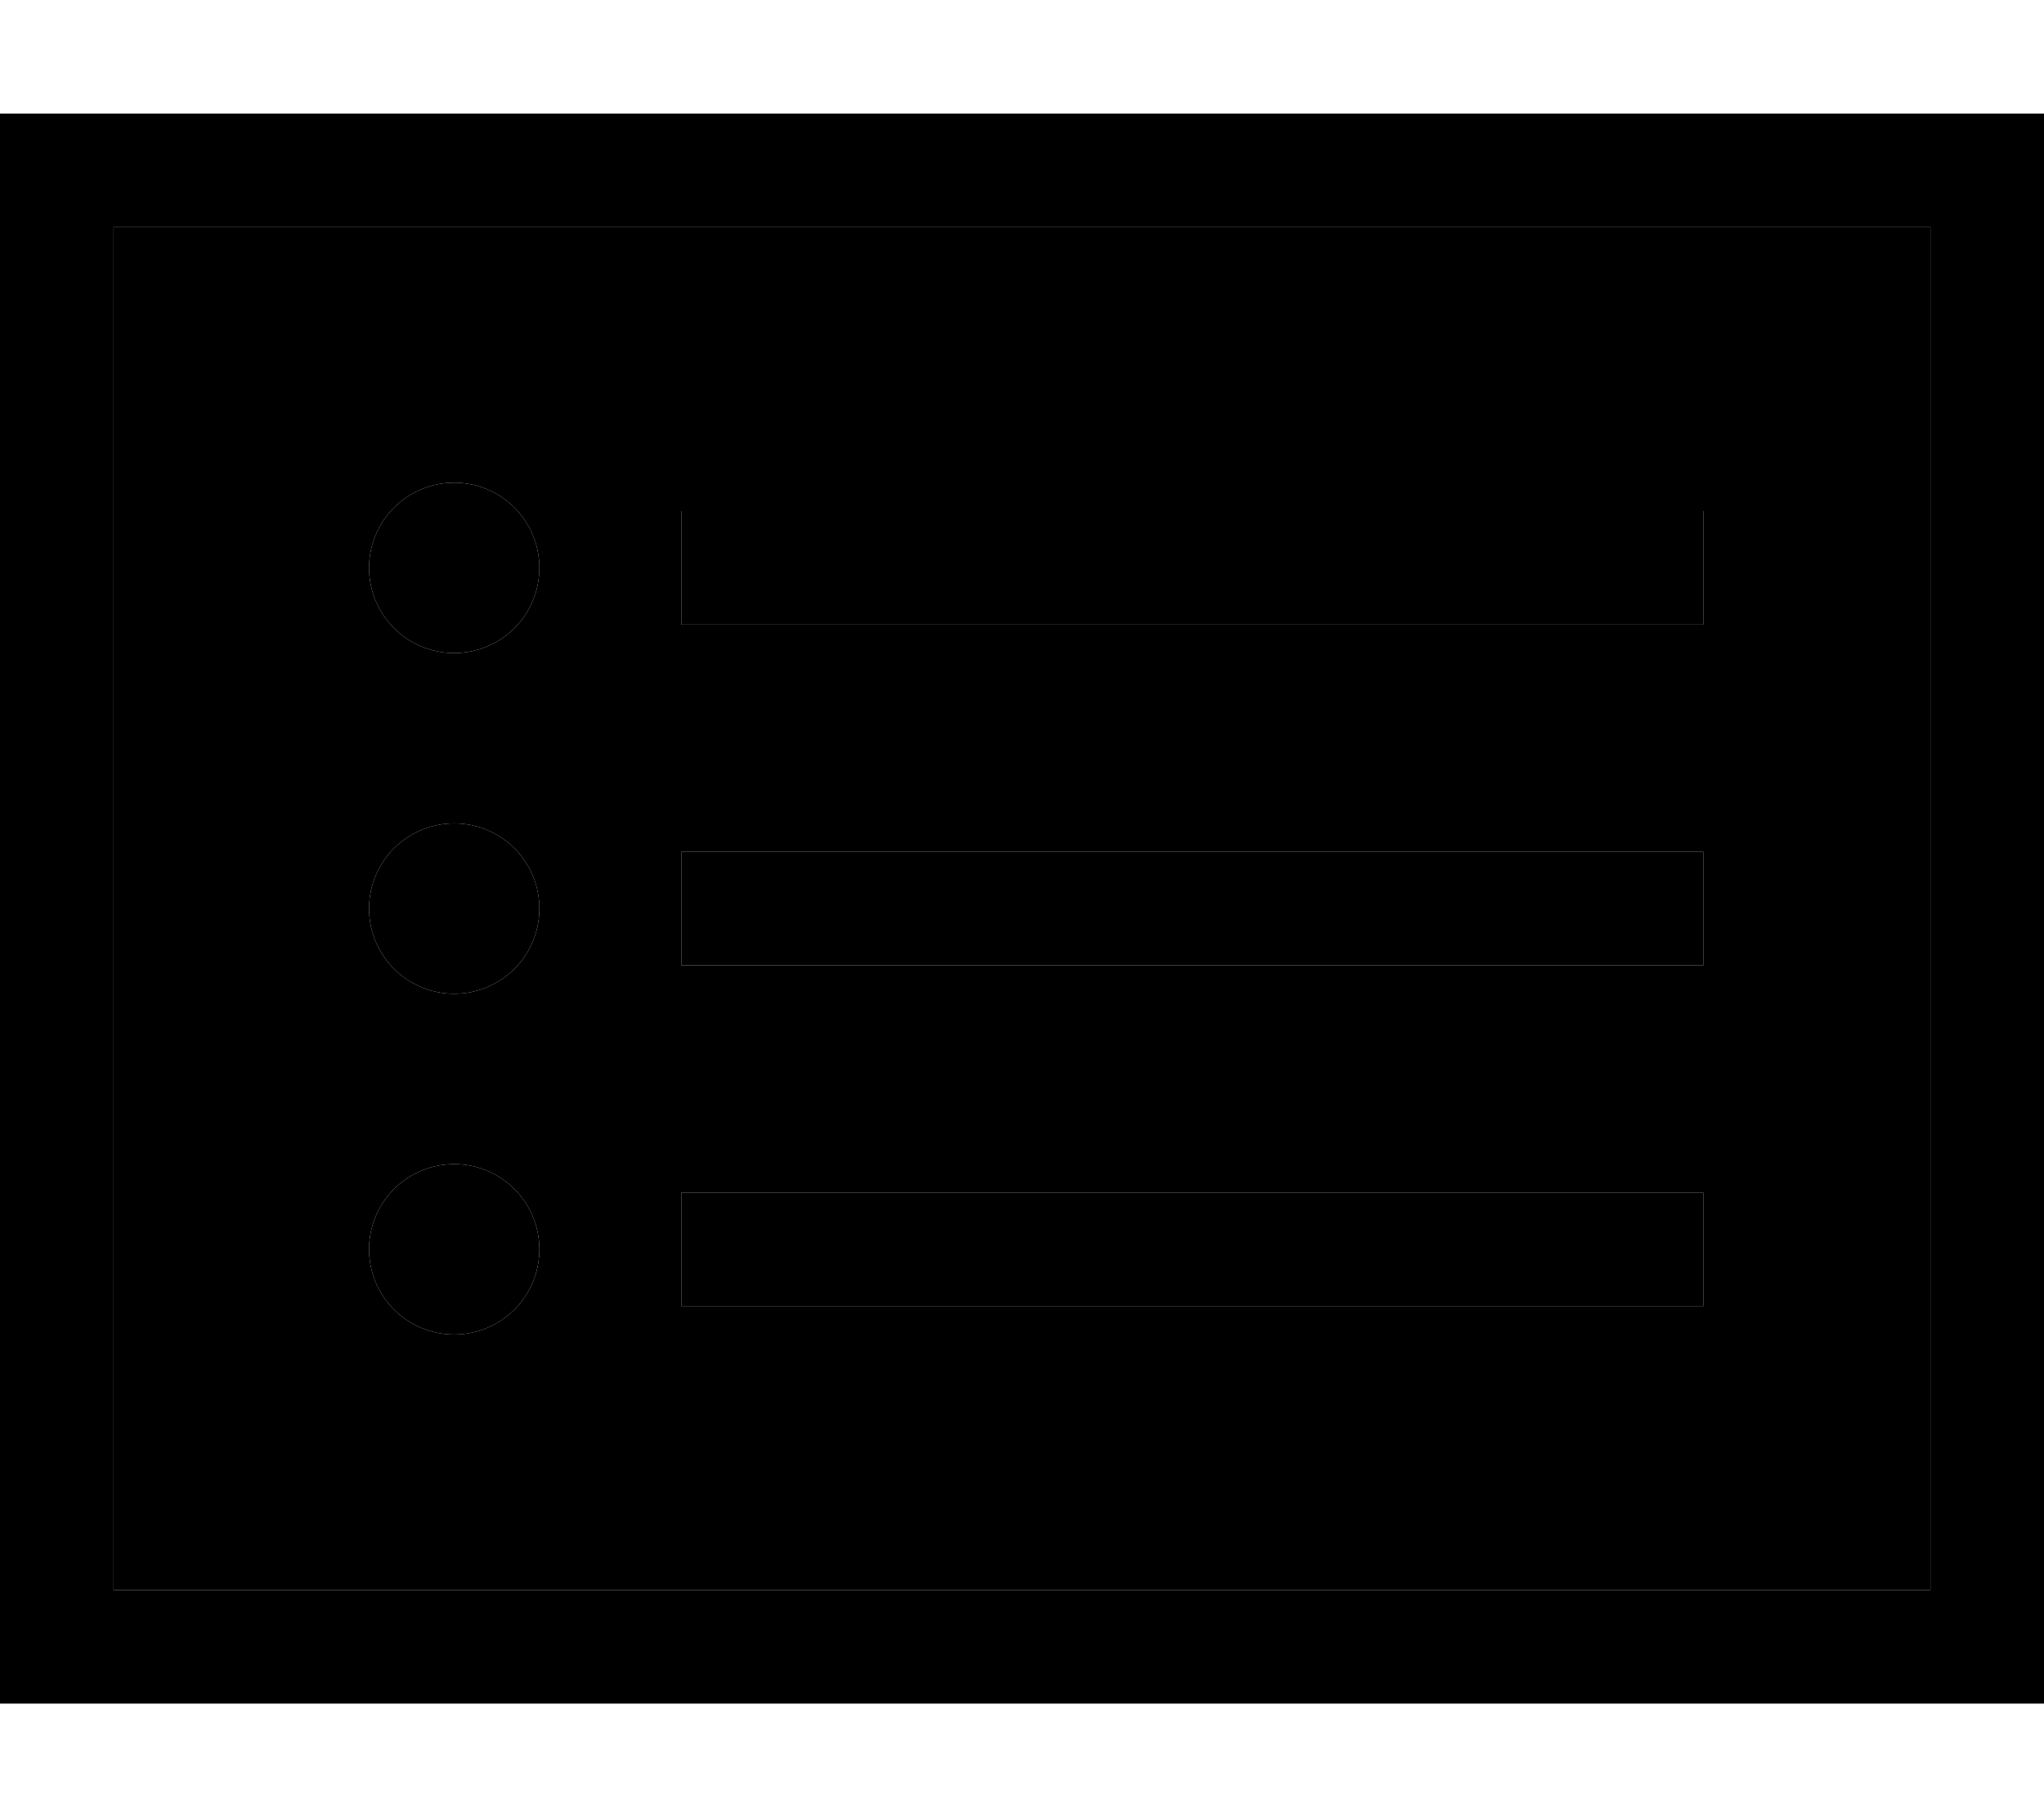<svg xmlns="http://www.w3.org/2000/svg" viewBox="0 0 576 512"><path class="pr-icon-duotone-secondary" d="M32 64l512 0 0 384L32 448 32 64zm72 96a24 24 0 1 0 48 0 24 24 0 1 0 -48 0zm0 96a24 24 0 1 0 48 0 24 24 0 1 0 -48 0zm0 96a24 24 0 1 0 48 0 24 24 0 1 0 -48 0zm88-208l0 32 16 0 256 0 16 0 0-32-16 0-256 0-16 0zm0 96l0 32 16 0 256 0 16 0 0-32-16 0-256 0-16 0zm0 96l0 32 16 0 256 0 16 0 0-32-16 0-256 0-16 0z"/><path class="pr-icon-duotone-primary" d="M32 64l0 384 512 0 0-384L32 64zM0 32l32 0 512 0 32 0 0 32 0 384 0 32-32 0L32 480 0 480l0-32L0 64 0 32zM104 160a24 24 0 1 1 48 0 24 24 0 1 1 -48 0zm88-16l16 0 256 0 16 0 0 32-16 0-256 0-16 0 0-32zm0 96l16 0 256 0 16 0 0 32-16 0-256 0-16 0 0-32zm0 96l16 0 256 0 16 0 0 32-16 0-256 0-16 0 0-32zm-64-56a24 24 0 1 1 0-48 24 24 0 1 1 0 48zm-24 72a24 24 0 1 1 48 0 24 24 0 1 1 -48 0z"/></svg>